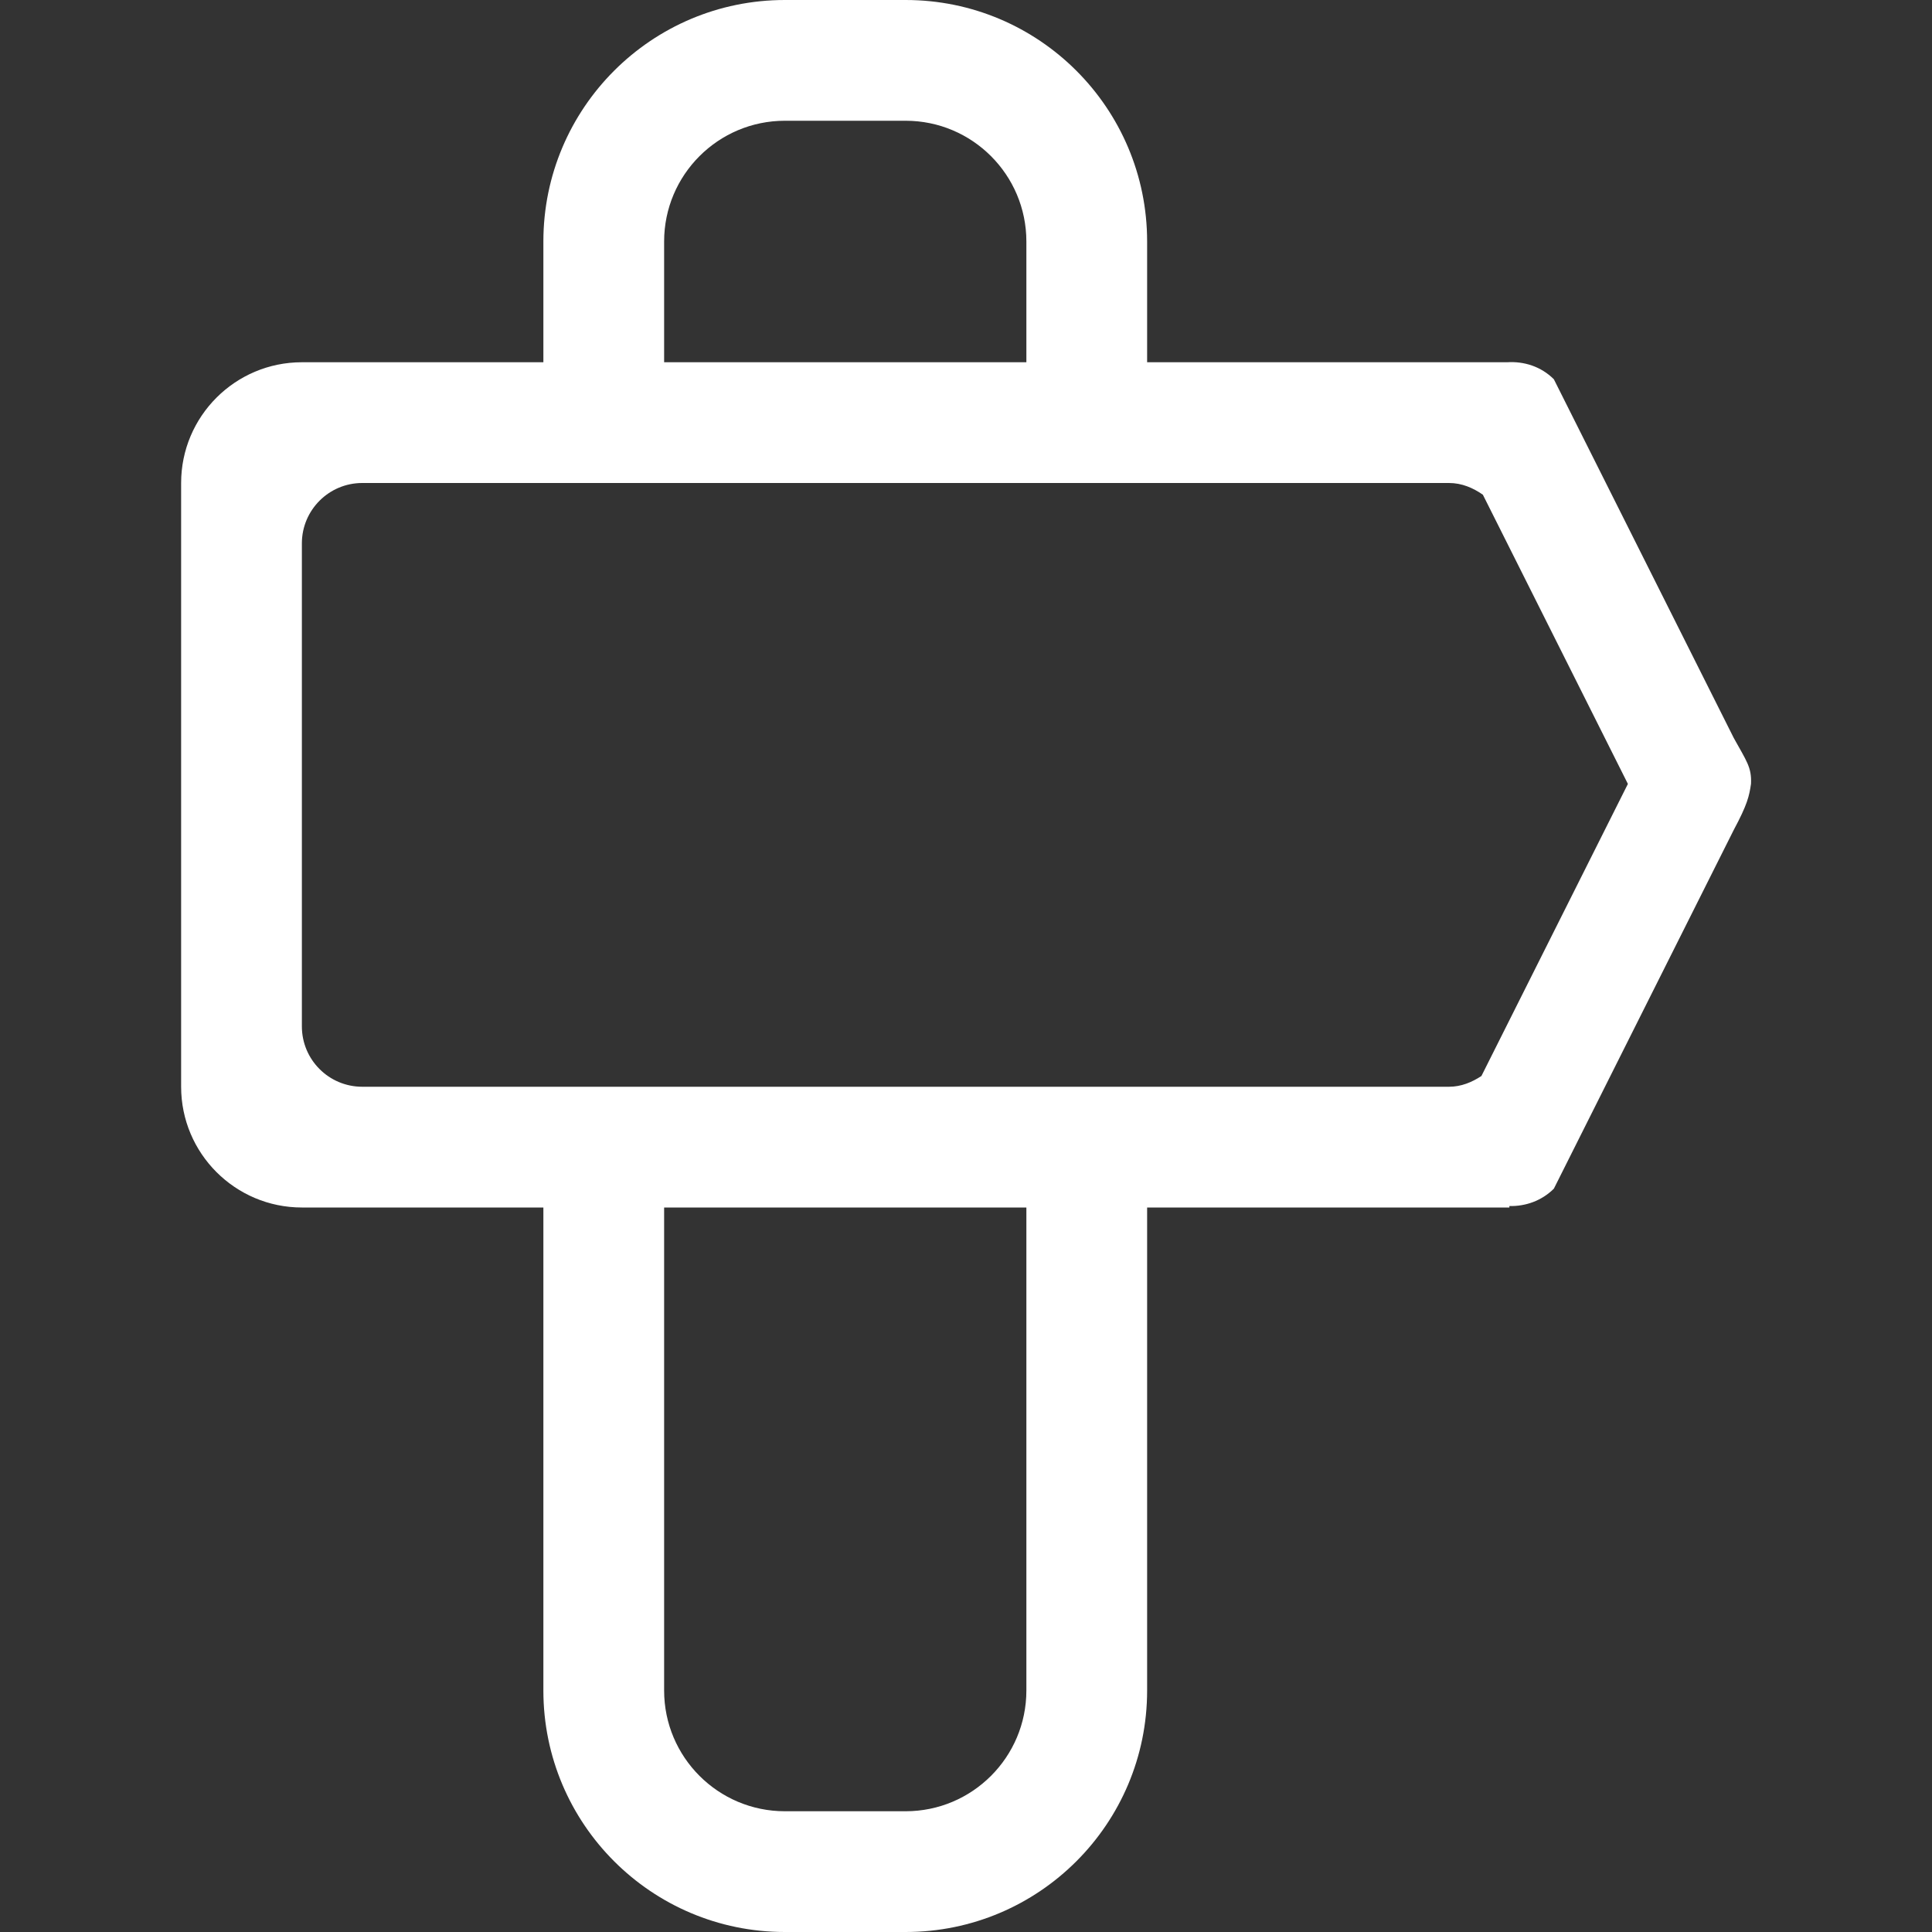<?xml version="1.0" encoding="UTF-8" standalone="no"?>
<!-- Uploaded to: SVG Repo, www.svgrepo.com, Generator: SVG Repo Mixer Tools -->
<svg width="800px" height="800px" viewBox="-3 0 32 32" version="1.1" xmlns="http://www.w3.org/2000/svg" xmlns:xlink="http://www.w3.org/1999/xlink" xmlns:sketch="http://www.bohemiancoding.com/sketch/ns">
    
    <rect x="-3" y="0" width="32" height="32" fill="#333333" stroke="none"/>
    
    <title>location-2</title>
    <desc>Created with Sketch Beta.</desc>
    <defs>

</defs>
    <g id="Page-1" stroke="none" stroke-width="1" fill="none" fill-rule="evenodd" sketch:type="MSPage">
        <g id="Icon-Set" sketch:type="MSLayerGroup" transform="translate(-155, -411)" fill="white">
            <path d="M176.537,428.822 C176.38,428.925 176.202,429 176,429 L158,429 C157.448,429 157,428.553 157,428 L157,420 C157,419.448 157.448,419 158,419 L176,419 C176.213,419 176.399,419.081 176.561,419.194 L178.963,423.984 L176.537,428.822 L176.537,428.822 Z M169,439 C169,440.104 168.104,441 167,441 L165,441 C163.896,441 163,440.104 163,439 L163,431 L169,431 L169,439 L169,439 Z M163,415 C163,413.896 163.896,413 165,413 L167,413 C168.104,413 169,413.896 169,415 L169,417 L163,417 L163,415 L163,415 Z M180.717,423.224 L177.737,417.282 C177.524,417.069 177.241,416.982 176.962,417 L171,417 L171,415 C171,412.791 169.209,411 167,411 L165,411 C162.791,411 161,412.791 161,415 L161,417 L157,417 C155.896,417 155,417.896 155,419 L155,429 C155,430.104 155.896,431 157,431 L161,431 L161,439 C161,441.209 162.791,443 165,443 L167,443 C169.209,443 171,441.209 171,439 L171,431 L177,431 L177,430.976 C177.266,430.982 177.534,430.89 177.737,430.688 L180.717,424.745 C180.942,424.325 180.972,424.188 181.002,423.984 C181.016,423.711 180.927,423.604 180.717,423.224 L180.717,423.224 Z" id="location-2" sketch:type="MSShapeGroup">

</path>
        </g>
    </g>
</svg>